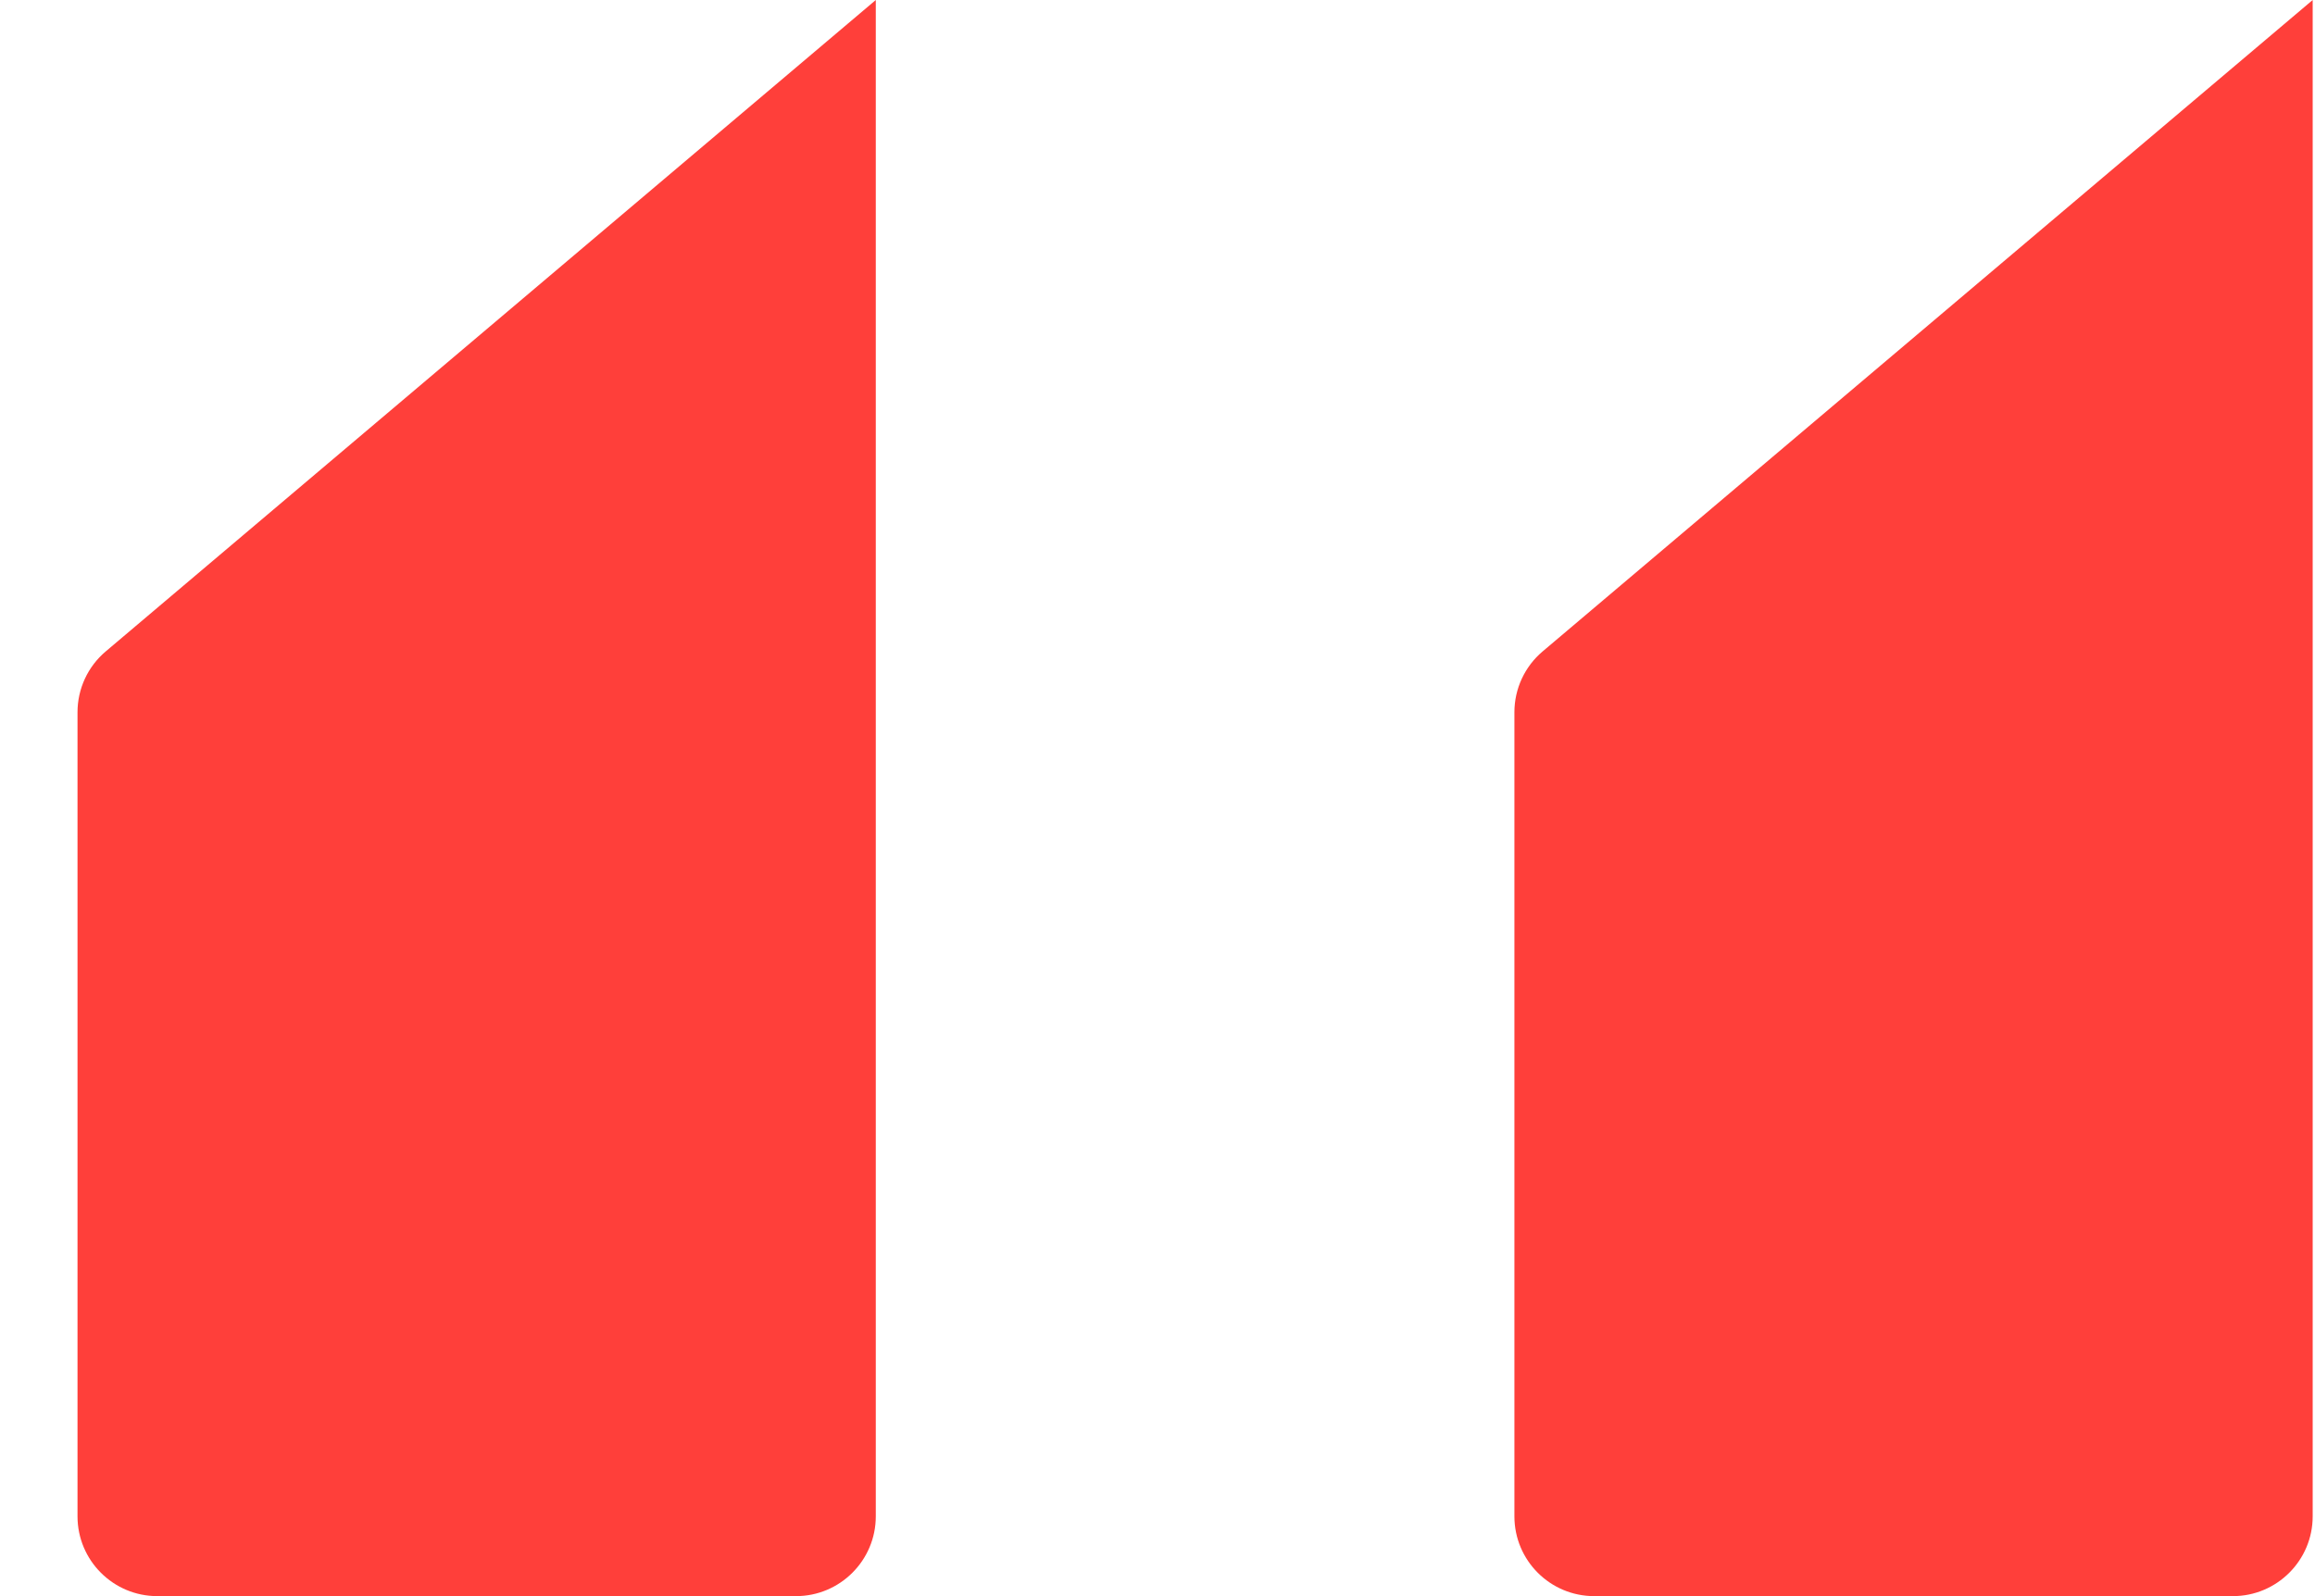 <svg width="29" height="20" viewBox="0 0 29 20" fill="none" xmlns="http://www.w3.org/2000/svg">
<path d="M18.971 8.925C18.971 8.631 19.1 8.352 19.325 8.162L28.971 0V19C28.971 19.552 28.523 20 27.971 20H19.971C19.418 20 18.971 19.552 18.971 19V8.925Z" fill="#FF3F3A"/>
<path d="M0.971 8.925C0.971 8.631 1.1 8.352 1.325 8.162L10.971 0V19C10.971 19.552 10.523 20 9.971 20H1.971C1.418 20 0.971 19.552 0.971 19V8.925Z" fill="#FF3F3A"/>
</svg>
